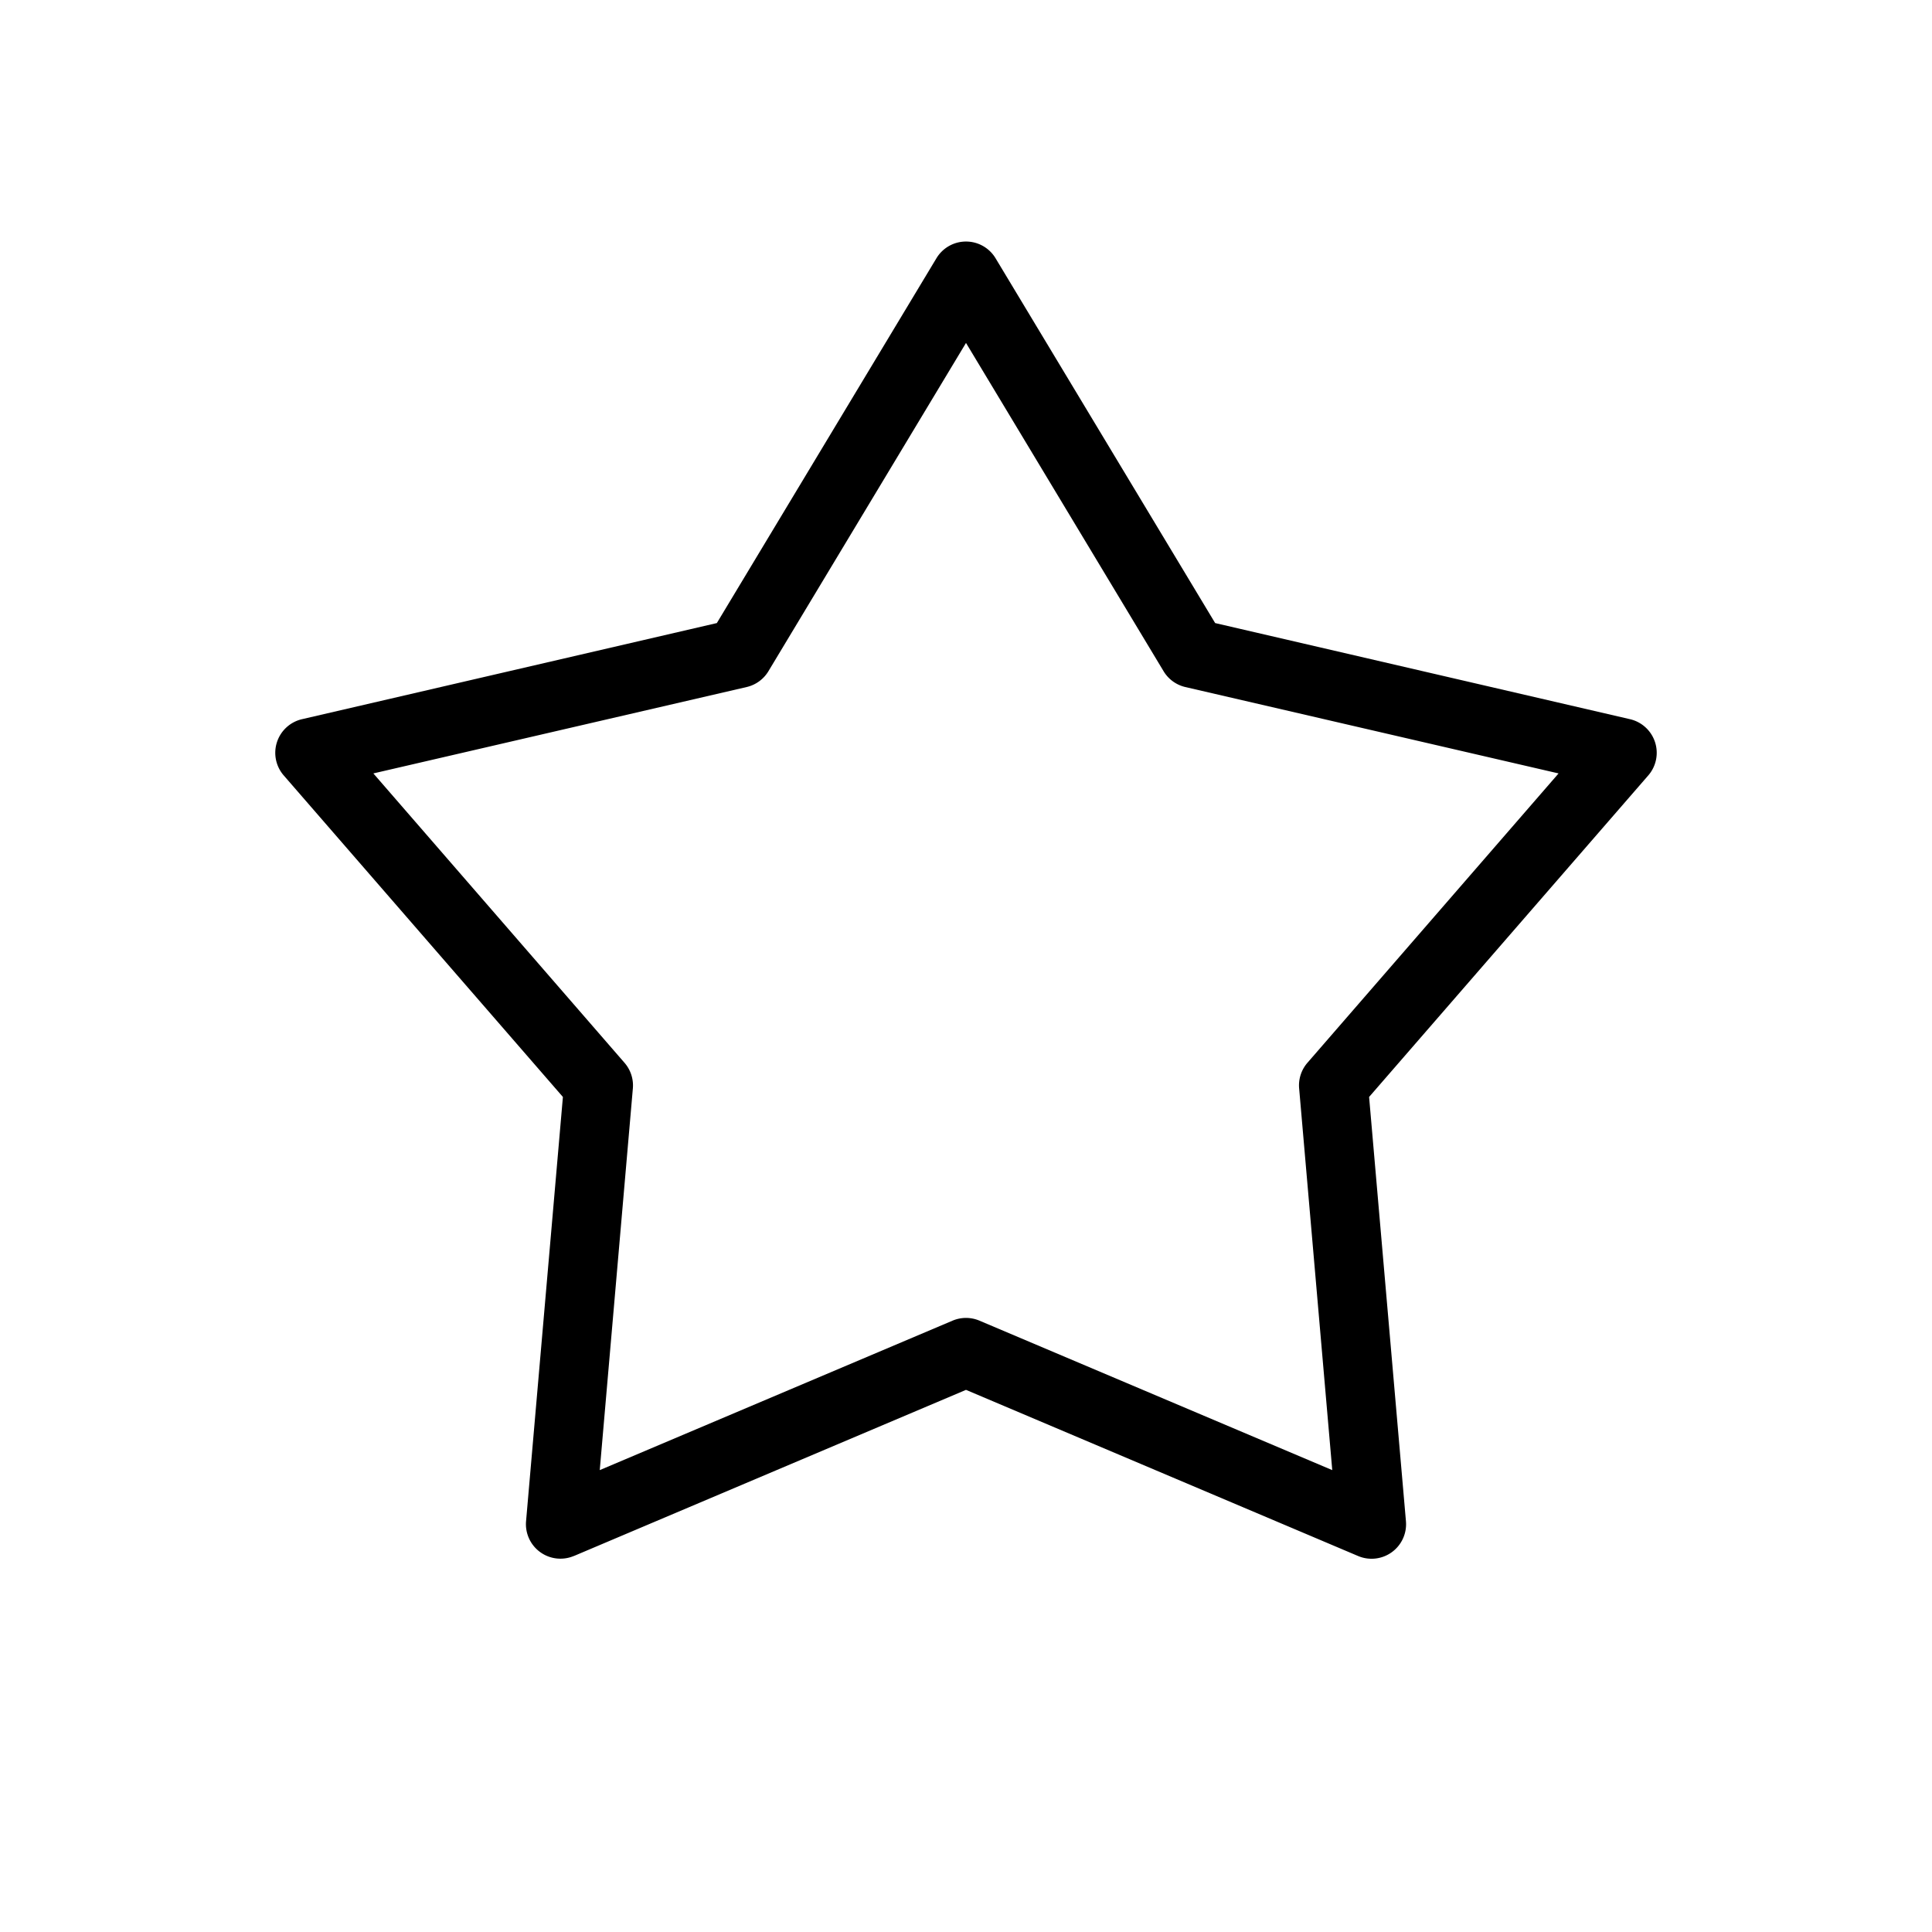<?xml version="1.0" standalone="no"?><!DOCTYPE svg PUBLIC "-//W3C//DTD SVG 1.1//EN" "http://www.w3.org/Graphics/SVG/1.1/DTD/svg11.dtd"><svg t="1525572343383" class="icon" style="" viewBox="0 0 1024 1024" version="1.1" xmlns="http://www.w3.org/2000/svg" p-id="3163" xmlns:xlink="http://www.w3.org/1999/xlink" width="200" height="200"><defs><style type="text/css"></style></defs><path d="M504.869 699.977a18.286 18.286 0 0 1 14.263 0l186.99 79.214-17.554-202.313a18.286 18.286 0 0 1 4.389-13.568l133.12-153.381-197.851-45.787a18.286 18.286 0 0 1-11.52-8.411L512 181.76l-104.704 173.97a18.286 18.286 0 0 1-11.557 8.411l-197.851 45.787 133.12 153.381a18.286 18.286 0 0 1 4.425 13.531l-17.554 202.35 186.99-79.214z m-200.704 124.709a18.286 18.286 0 0 1-25.344-18.395l19.529-224.878-147.968-170.423a18.286 18.286 0 0 1 9.691-29.806l219.867-50.944 116.407-193.39a18.286 18.286 0 0 1 31.305 0l116.407 193.39 219.867 50.944a18.286 18.286 0 0 1 9.691 29.806l-147.968 170.423 19.529 224.878a18.286 18.286 0 0 1-25.344 18.432L512 736.658l-207.835 88.064z" p-id="3164"></path></svg>